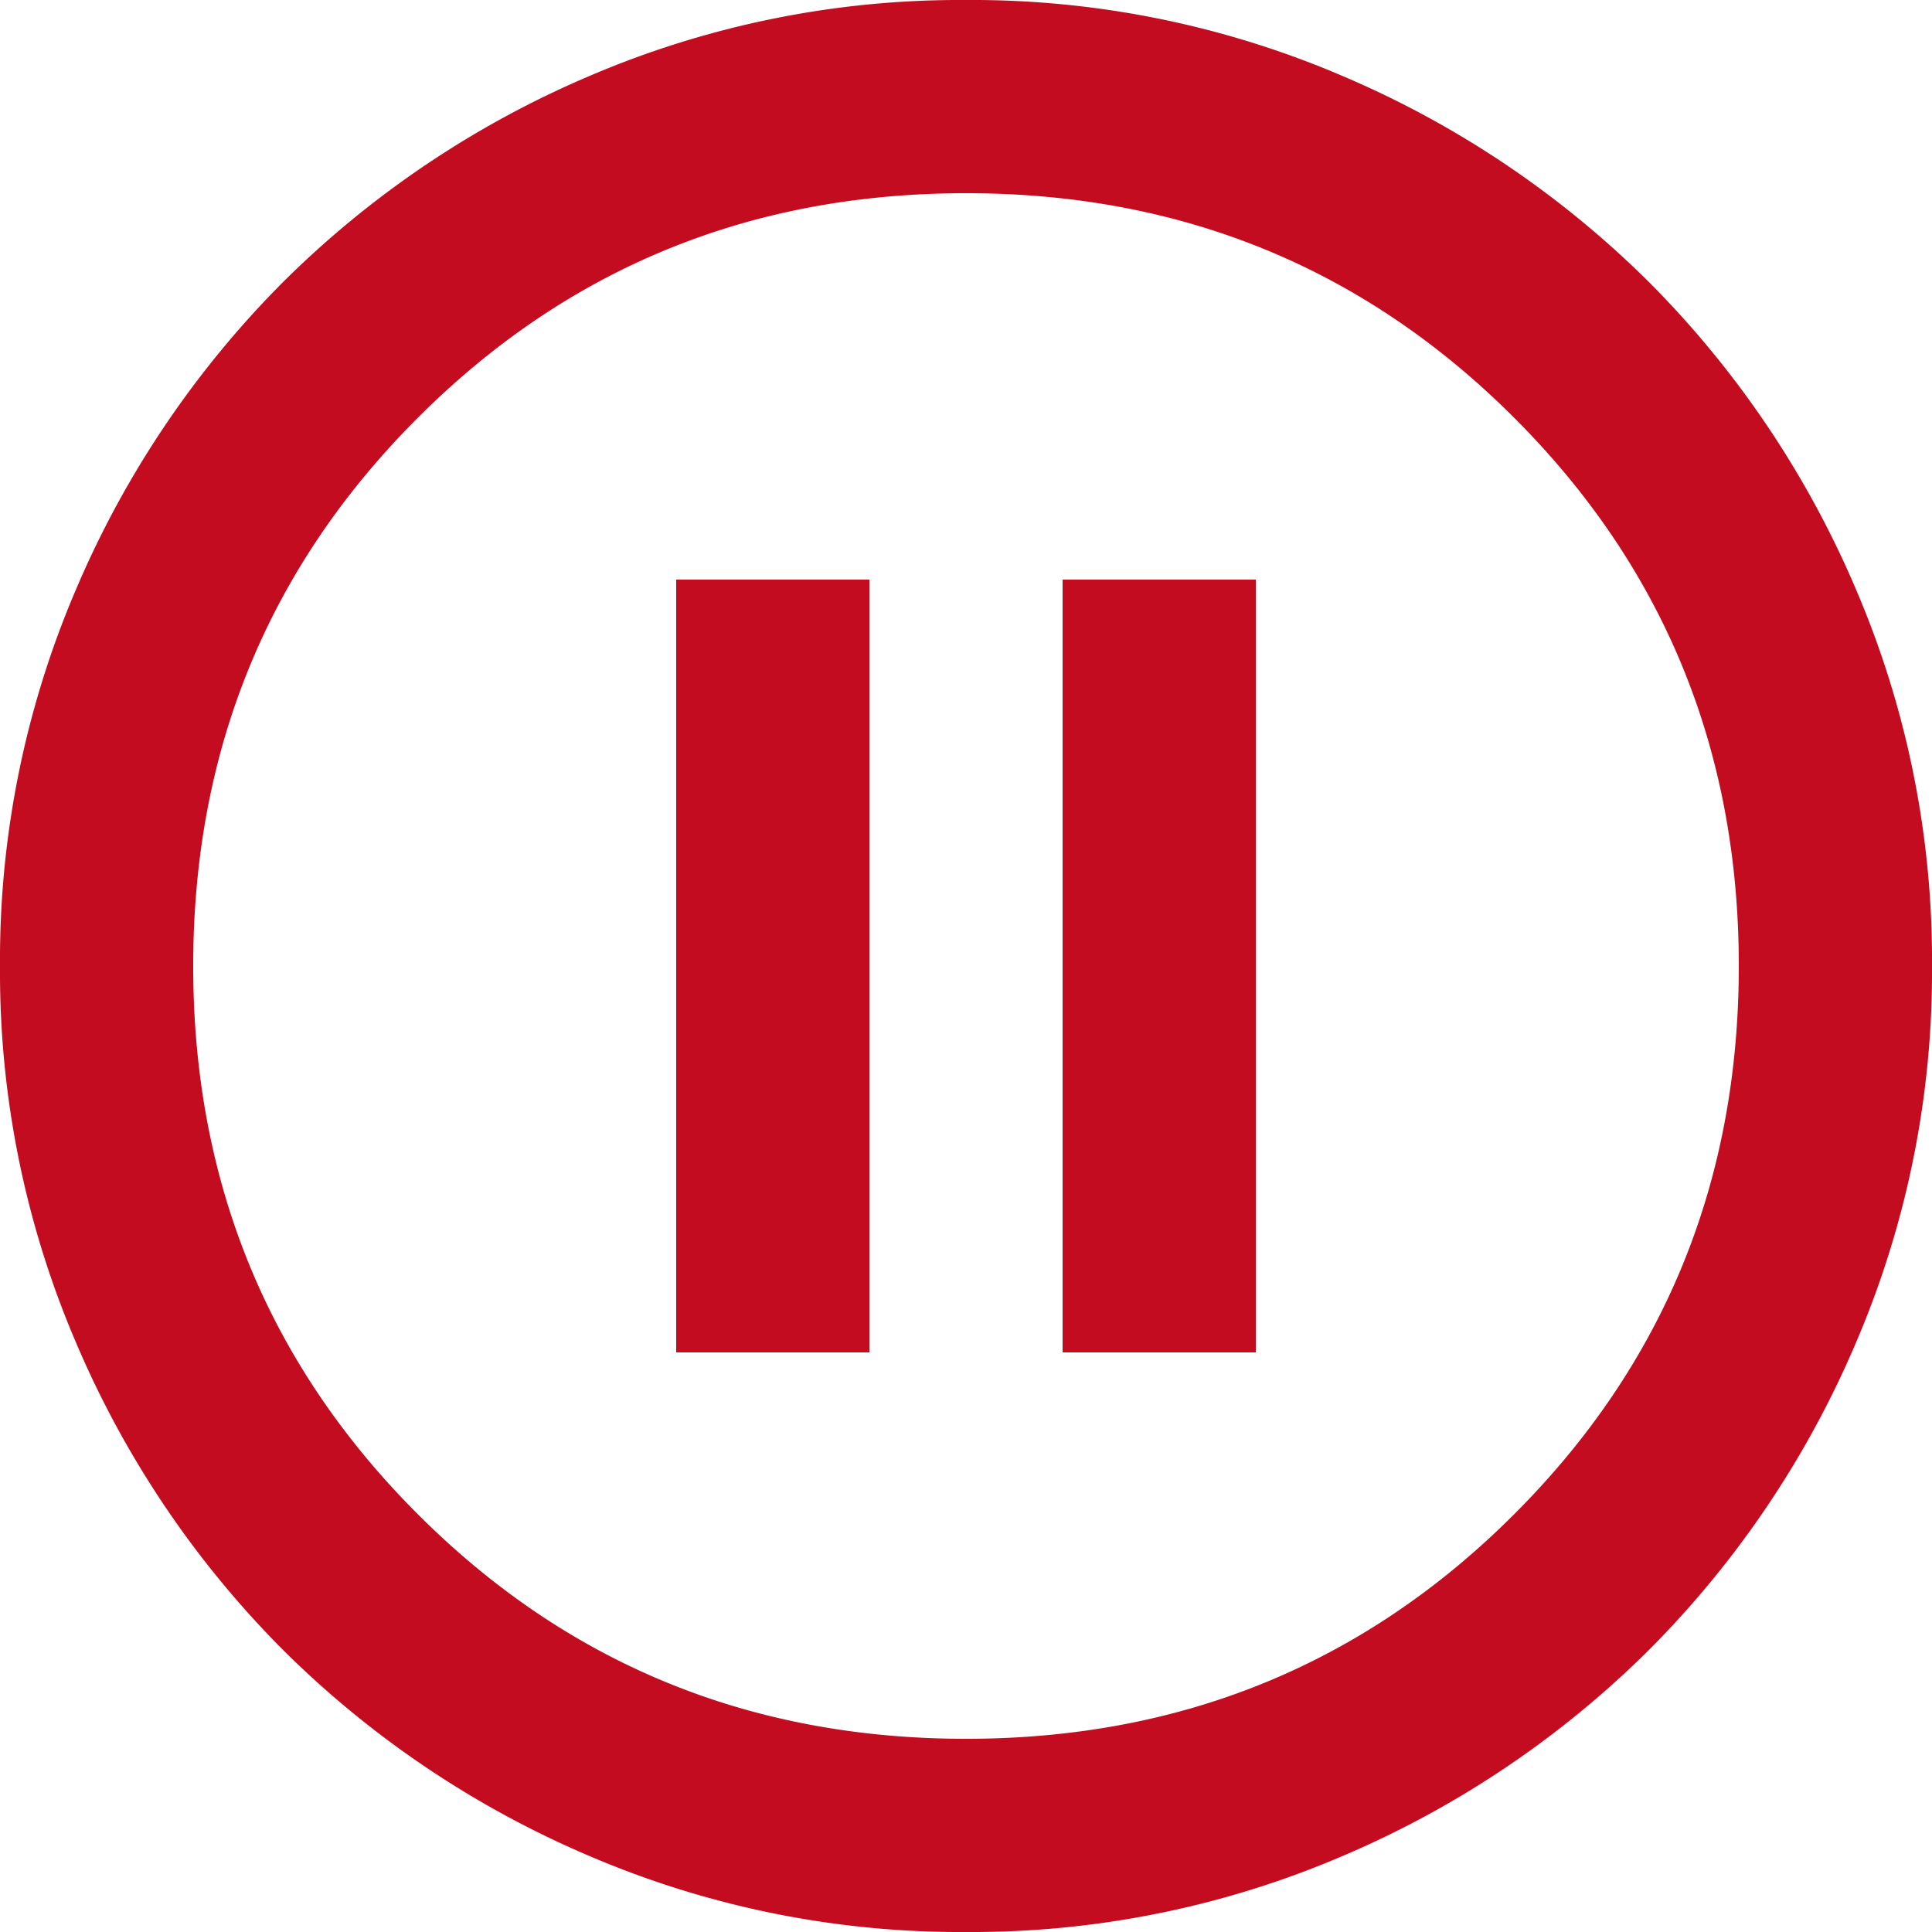 <svg xmlns="http://www.w3.org/2000/svg" width="200" height="200" viewBox="0 0 200 200">
  <path id="pause" d="M150-740h20v-80H150Zm40,0h20v-80H190Zm-10,60a97.375,97.375,0,0,1-39-7.875,100.986,100.986,0,0,1-31.75-21.375A100.985,100.985,0,0,1,87.875-741,97.376,97.376,0,0,1,80-780a97.376,97.376,0,0,1,7.875-39,100.985,100.985,0,0,1,21.375-31.75A100.986,100.986,0,0,1,141-872.125,97.375,97.375,0,0,1,180-880a97.375,97.375,0,0,1,39,7.875,100.986,100.986,0,0,1,31.75,21.375A100.985,100.985,0,0,1,272.125-819,97.376,97.376,0,0,1,280-780a97.376,97.376,0,0,1-7.875,39,100.985,100.985,0,0,1-21.375,31.75A100.986,100.986,0,0,1,219-687.875,97.375,97.375,0,0,1,180-680Zm0-20q33.5,0,56.75-23.25T260-780q0-33.5-23.25-56.75T180-860q-33.5,0-56.75,23.25T100-780q0,33.5,23.25,56.75T180-700ZM180-780Z" transform="translate(-80 880)" fill="#c40c20"/>
</svg>
